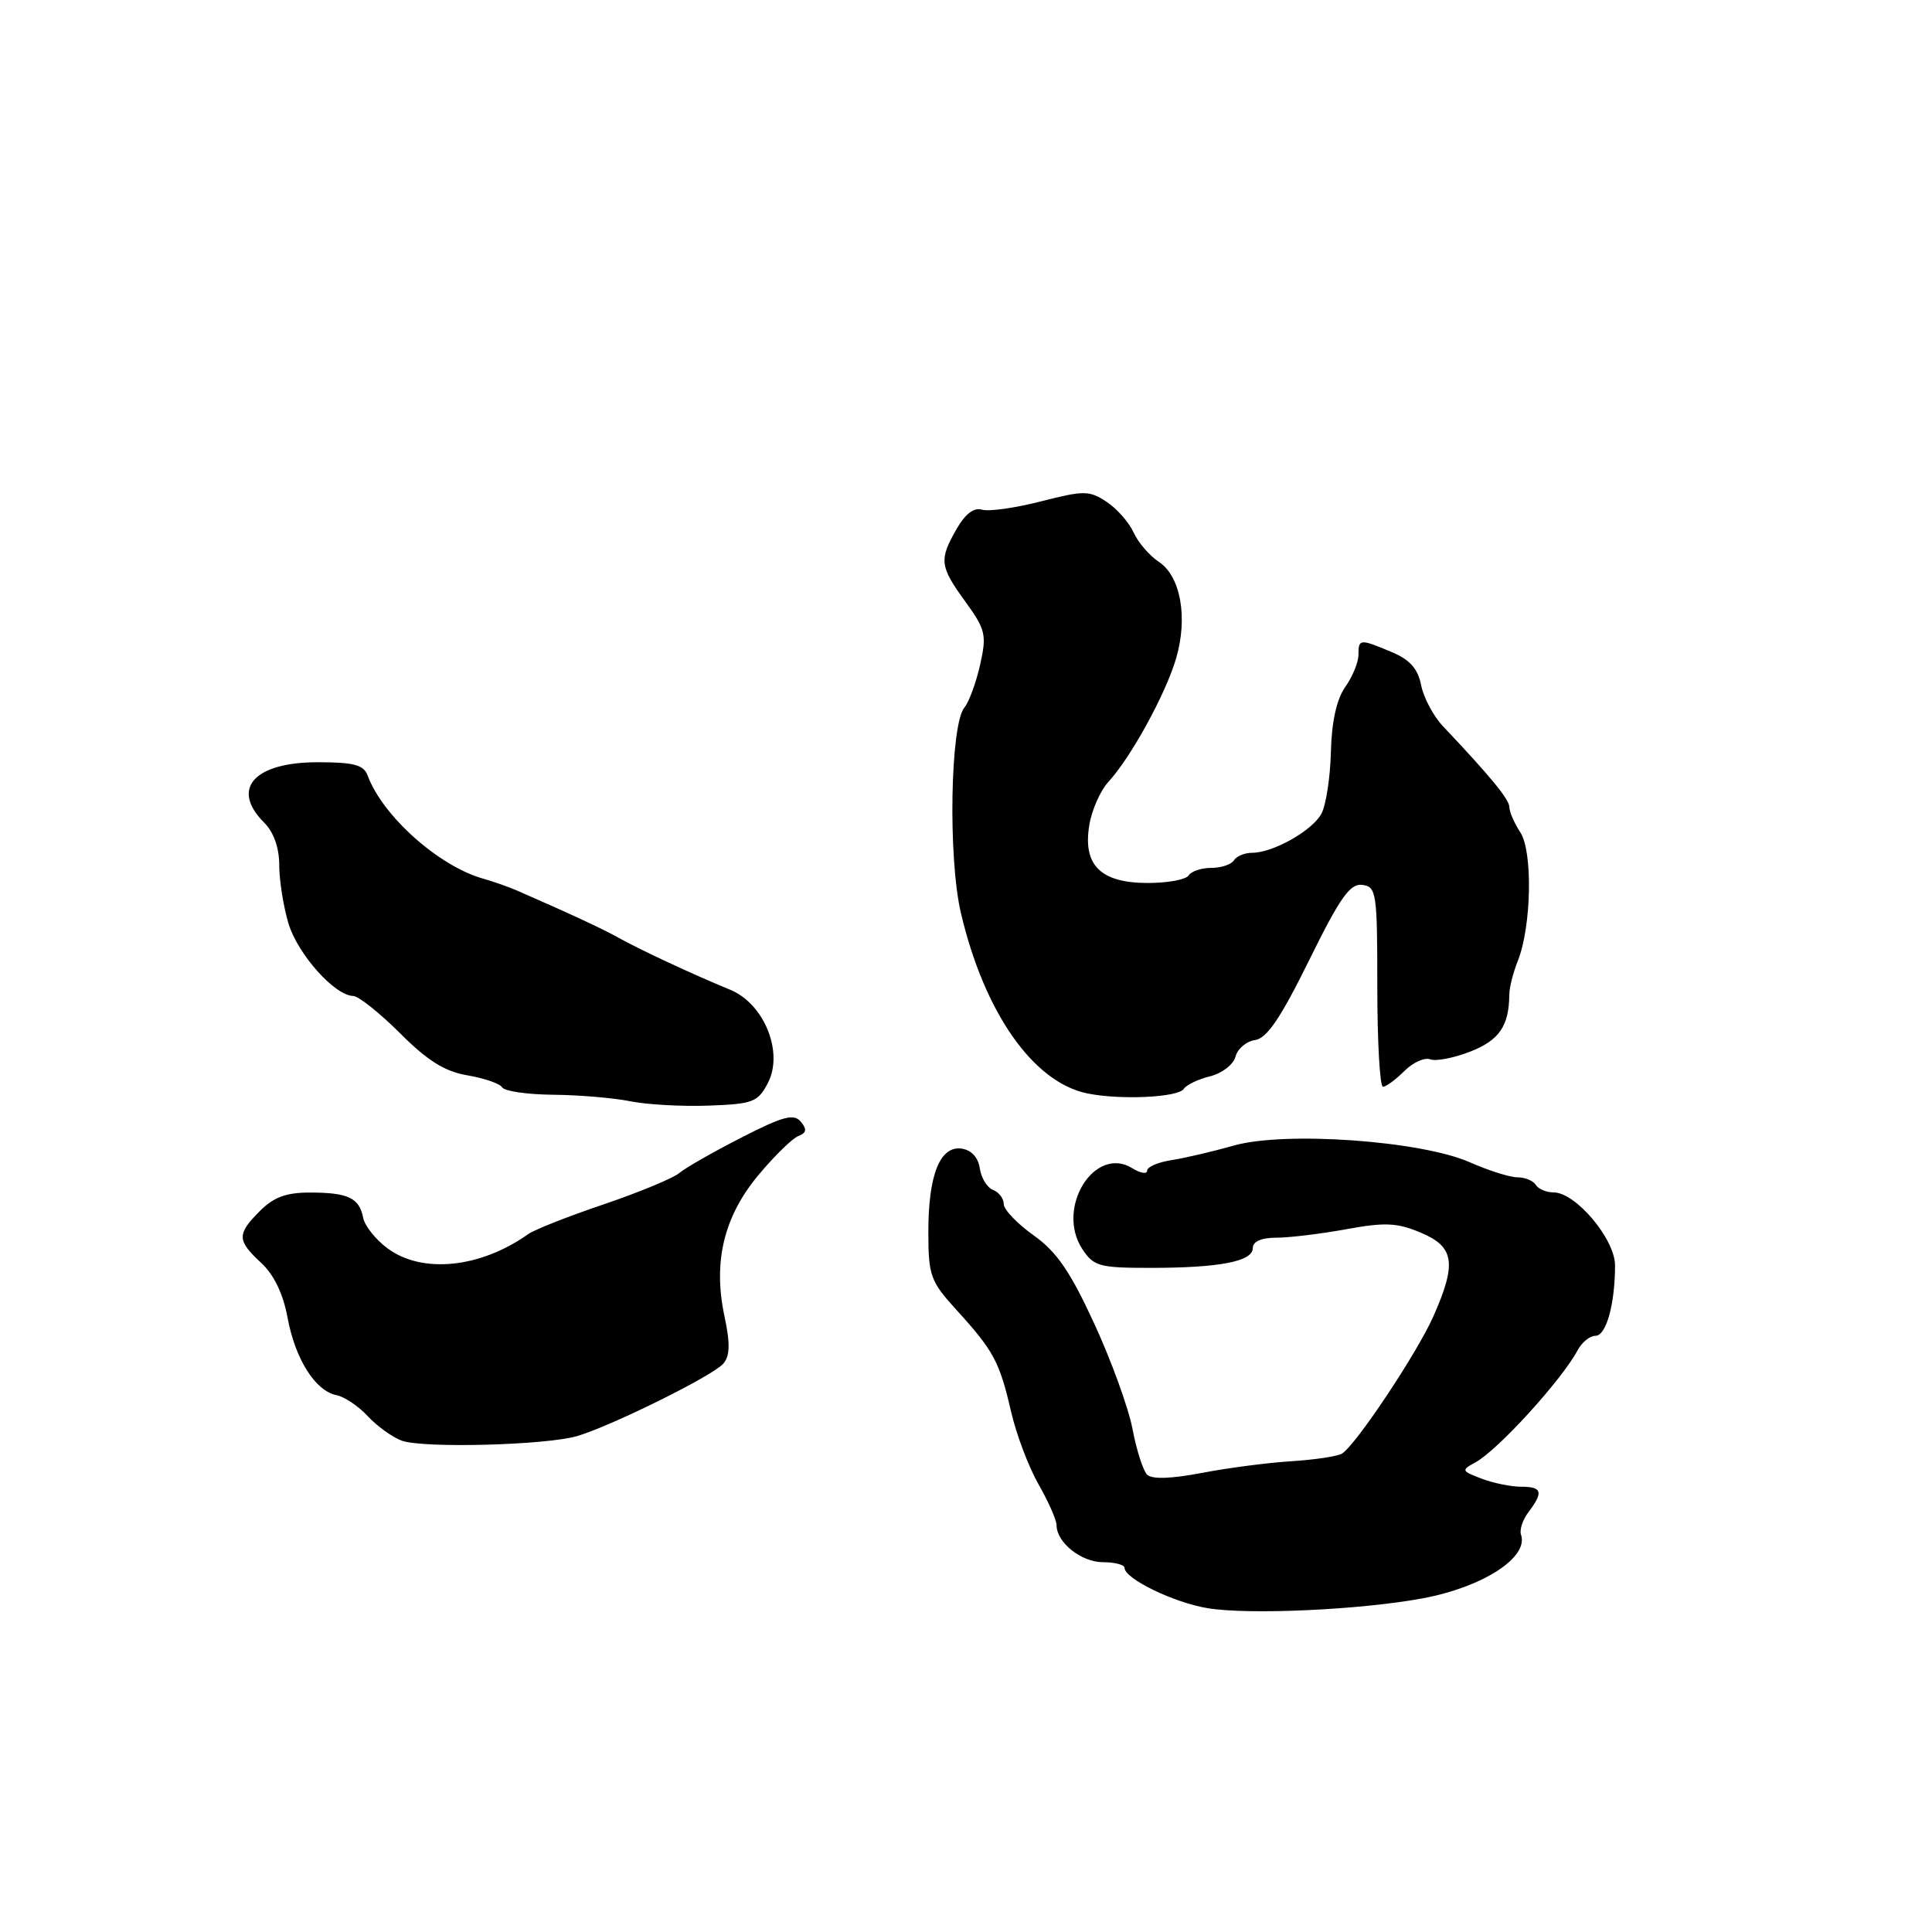 <?xml version="1.0" encoding="UTF-8" standalone="no"?>
<!DOCTYPE svg PUBLIC "-//W3C//DTD SVG 1.1//EN" "http://www.w3.org/Graphics/SVG/1.1/DTD/svg11.dtd" >
<svg xmlns="http://www.w3.org/2000/svg" xmlns:xlink="http://www.w3.org/1999/xlink" version="1.1" viewBox="0 0 256 256">
 <g >
 <path fill="currentColor"
d=" M 188.50 211.79 C 196.50 210.30 202.59 206.36 201.54 203.35 C 201.32 202.71 201.77 201.36 202.54 200.35 C 204.54 197.71 204.33 197.00 201.57 197.00 C 200.23 197.00 197.86 196.52 196.32 195.93 C 193.63 194.91 193.60 194.81 195.50 193.77 C 198.46 192.17 206.93 182.87 209.06 178.89 C 209.62 177.85 210.67 177.00 211.41 177.00 C 212.83 177.00 214.00 172.79 214.00 167.67 C 214.00 164.19 208.79 158.00 205.86 158.00 C 204.90 158.00 203.84 157.55 203.50 157.00 C 203.16 156.45 202.07 156.00 201.07 156.00 C 200.07 156.00 197.23 155.10 194.76 154.01 C 188.30 151.15 170.23 149.87 163.50 151.79 C 160.75 152.57 157.04 153.44 155.25 153.72 C 153.46 153.99 152.00 154.62 152.00 155.12 C 152.00 155.61 151.13 155.47 150.06 154.81 C 145.06 151.68 139.84 160.06 143.41 165.50 C 144.91 167.79 145.66 168.00 152.40 168.00 C 161.59 168.00 166.00 167.15 166.00 165.38 C 166.00 164.50 167.14 164.00 169.13 164.00 C 170.86 164.00 175.02 163.49 178.38 162.88 C 183.50 161.94 185.12 162.01 188.25 163.33 C 192.72 165.20 193.05 167.38 189.93 174.42 C 187.78 179.28 179.66 191.47 177.82 192.61 C 177.24 192.97 174.23 193.42 171.13 193.62 C 168.03 193.81 162.68 194.51 159.24 195.17 C 155.18 195.95 152.63 196.03 152.00 195.40 C 151.47 194.87 150.60 192.16 150.07 189.38 C 149.55 186.61 147.27 180.32 145.01 175.42 C 141.82 168.49 140.03 165.87 136.96 163.69 C 134.78 162.14 133.00 160.27 133.00 159.54 C 133.00 158.81 132.36 157.97 131.58 157.67 C 130.80 157.37 130.01 156.08 129.83 154.81 C 129.62 153.38 128.72 152.39 127.43 152.20 C 124.55 151.79 123.00 155.68 123.01 163.30 C 123.02 169.05 123.29 169.79 126.76 173.60 C 131.66 178.98 132.45 180.45 133.96 187.00 C 134.65 190.03 136.30 194.38 137.61 196.68 C 138.93 198.98 140.00 201.42 140.00 202.10 C 140.00 204.39 143.28 207.00 146.15 207.00 C 147.72 207.00 149.00 207.34 149.01 207.75 C 149.02 209.19 155.53 212.35 160.00 213.09 C 165.44 214.00 180.27 213.32 188.50 211.79 Z  M 76.50 190.28 C 81.17 188.88 94.55 182.25 95.86 180.67 C 96.73 179.63 96.76 177.98 95.99 174.38 C 94.46 167.19 95.92 161.17 100.53 155.66 C 102.64 153.14 105.00 150.83 105.79 150.53 C 106.87 150.11 106.95 149.64 106.11 148.63 C 105.19 147.53 103.77 147.90 98.25 150.73 C 94.54 152.62 90.83 154.74 90.00 155.44 C 89.17 156.13 84.67 157.99 80.00 159.58 C 75.33 161.16 70.83 162.93 70.00 163.52 C 63.64 168.04 55.91 168.82 51.32 165.39 C 49.77 164.24 48.34 162.44 48.13 161.39 C 47.62 158.75 46.16 158.03 41.20 158.02 C 37.96 158.00 36.31 158.60 34.45 160.45 C 31.37 163.54 31.38 164.35 34.61 167.34 C 36.30 168.90 37.53 171.46 38.11 174.63 C 39.13 180.12 41.79 184.32 44.60 184.87 C 45.64 185.08 47.50 186.32 48.72 187.64 C 49.94 188.96 51.97 190.43 53.22 190.89 C 56.02 191.93 72.39 191.50 76.50 190.28 Z  M 101.74 143.52 C 103.87 139.46 101.28 133.02 96.76 131.15 C 91.73 129.08 84.77 125.83 82.00 124.28 C 79.82 123.06 75.60 121.10 68.50 118.00 C 67.40 117.52 65.38 116.81 64.00 116.42 C 58.11 114.75 50.68 108.11 48.71 102.75 C 48.19 101.35 46.87 101.00 42.10 101.00 C 33.65 101.00 30.52 104.52 35.00 109.00 C 36.27 110.27 37.00 112.33 37.00 114.63 C 37.00 116.63 37.55 120.10 38.22 122.35 C 39.44 126.42 44.34 131.92 46.80 131.97 C 47.51 131.99 50.30 134.21 53.00 136.90 C 56.65 140.56 58.93 141.98 61.95 142.49 C 64.17 142.87 66.24 143.58 66.55 144.09 C 66.86 144.59 69.90 145.03 73.31 145.06 C 76.71 145.09 81.30 145.48 83.50 145.92 C 85.70 146.37 90.38 146.63 93.90 146.50 C 99.76 146.29 100.42 146.04 101.74 143.52 Z  M 156.86 144.28 C 157.21 143.75 158.78 142.99 160.36 142.61 C 161.93 142.22 163.43 141.06 163.71 140.01 C 163.98 138.97 165.15 137.97 166.31 137.81 C 167.88 137.58 169.70 134.88 173.46 127.25 C 177.55 118.95 178.88 117.05 180.50 117.25 C 182.39 117.49 182.50 118.25 182.50 130.75 C 182.50 138.04 182.84 144.00 183.25 144.00 C 183.66 144.00 184.93 143.07 186.08 141.92 C 187.22 140.78 188.77 140.08 189.51 140.37 C 190.26 140.65 192.66 140.19 194.85 139.33 C 198.66 137.83 199.95 135.94 199.99 131.82 C 199.99 130.89 200.50 128.86 201.12 127.32 C 202.93 122.76 203.12 112.83 201.45 110.29 C 200.65 109.07 200.00 107.57 200.00 106.95 C 200.00 105.93 197.51 102.90 191.21 96.24 C 189.95 94.91 188.64 92.46 188.31 90.80 C 187.87 88.59 186.81 87.40 184.38 86.39 C 180.17 84.62 180.00 84.64 180.00 86.78 C 180.00 87.76 179.21 89.67 178.25 91.03 C 177.11 92.65 176.45 95.61 176.35 99.63 C 176.27 103.01 175.70 106.68 175.10 107.81 C 173.90 110.06 168.69 113.00 165.91 113.00 C 164.92 113.00 163.84 113.45 163.50 114.00 C 163.16 114.55 161.81 115.00 160.50 115.00 C 159.19 115.00 157.84 115.45 157.50 116.00 C 157.16 116.55 154.73 117.00 152.10 117.00 C 145.86 117.00 143.47 114.66 144.33 109.38 C 144.65 107.36 145.80 104.77 146.86 103.61 C 149.84 100.38 154.45 91.98 155.84 87.24 C 157.43 81.82 156.44 76.33 153.53 74.43 C 152.31 73.63 150.81 71.88 150.20 70.54 C 149.59 69.20 147.97 67.37 146.61 66.48 C 144.33 64.98 143.62 64.98 137.91 66.44 C 134.49 67.32 130.97 67.81 130.10 67.53 C 129.06 67.21 127.89 68.10 126.75 70.10 C 124.41 74.19 124.51 75.03 127.92 79.73 C 130.60 83.43 130.76 84.12 129.87 88.09 C 129.33 90.47 128.40 93.02 127.79 93.75 C 125.91 96.01 125.61 113.71 127.33 121.00 C 130.43 134.18 136.90 143.41 144.06 144.88 C 148.42 145.78 156.12 145.42 156.86 144.28 Z "/>
</g>
</svg>